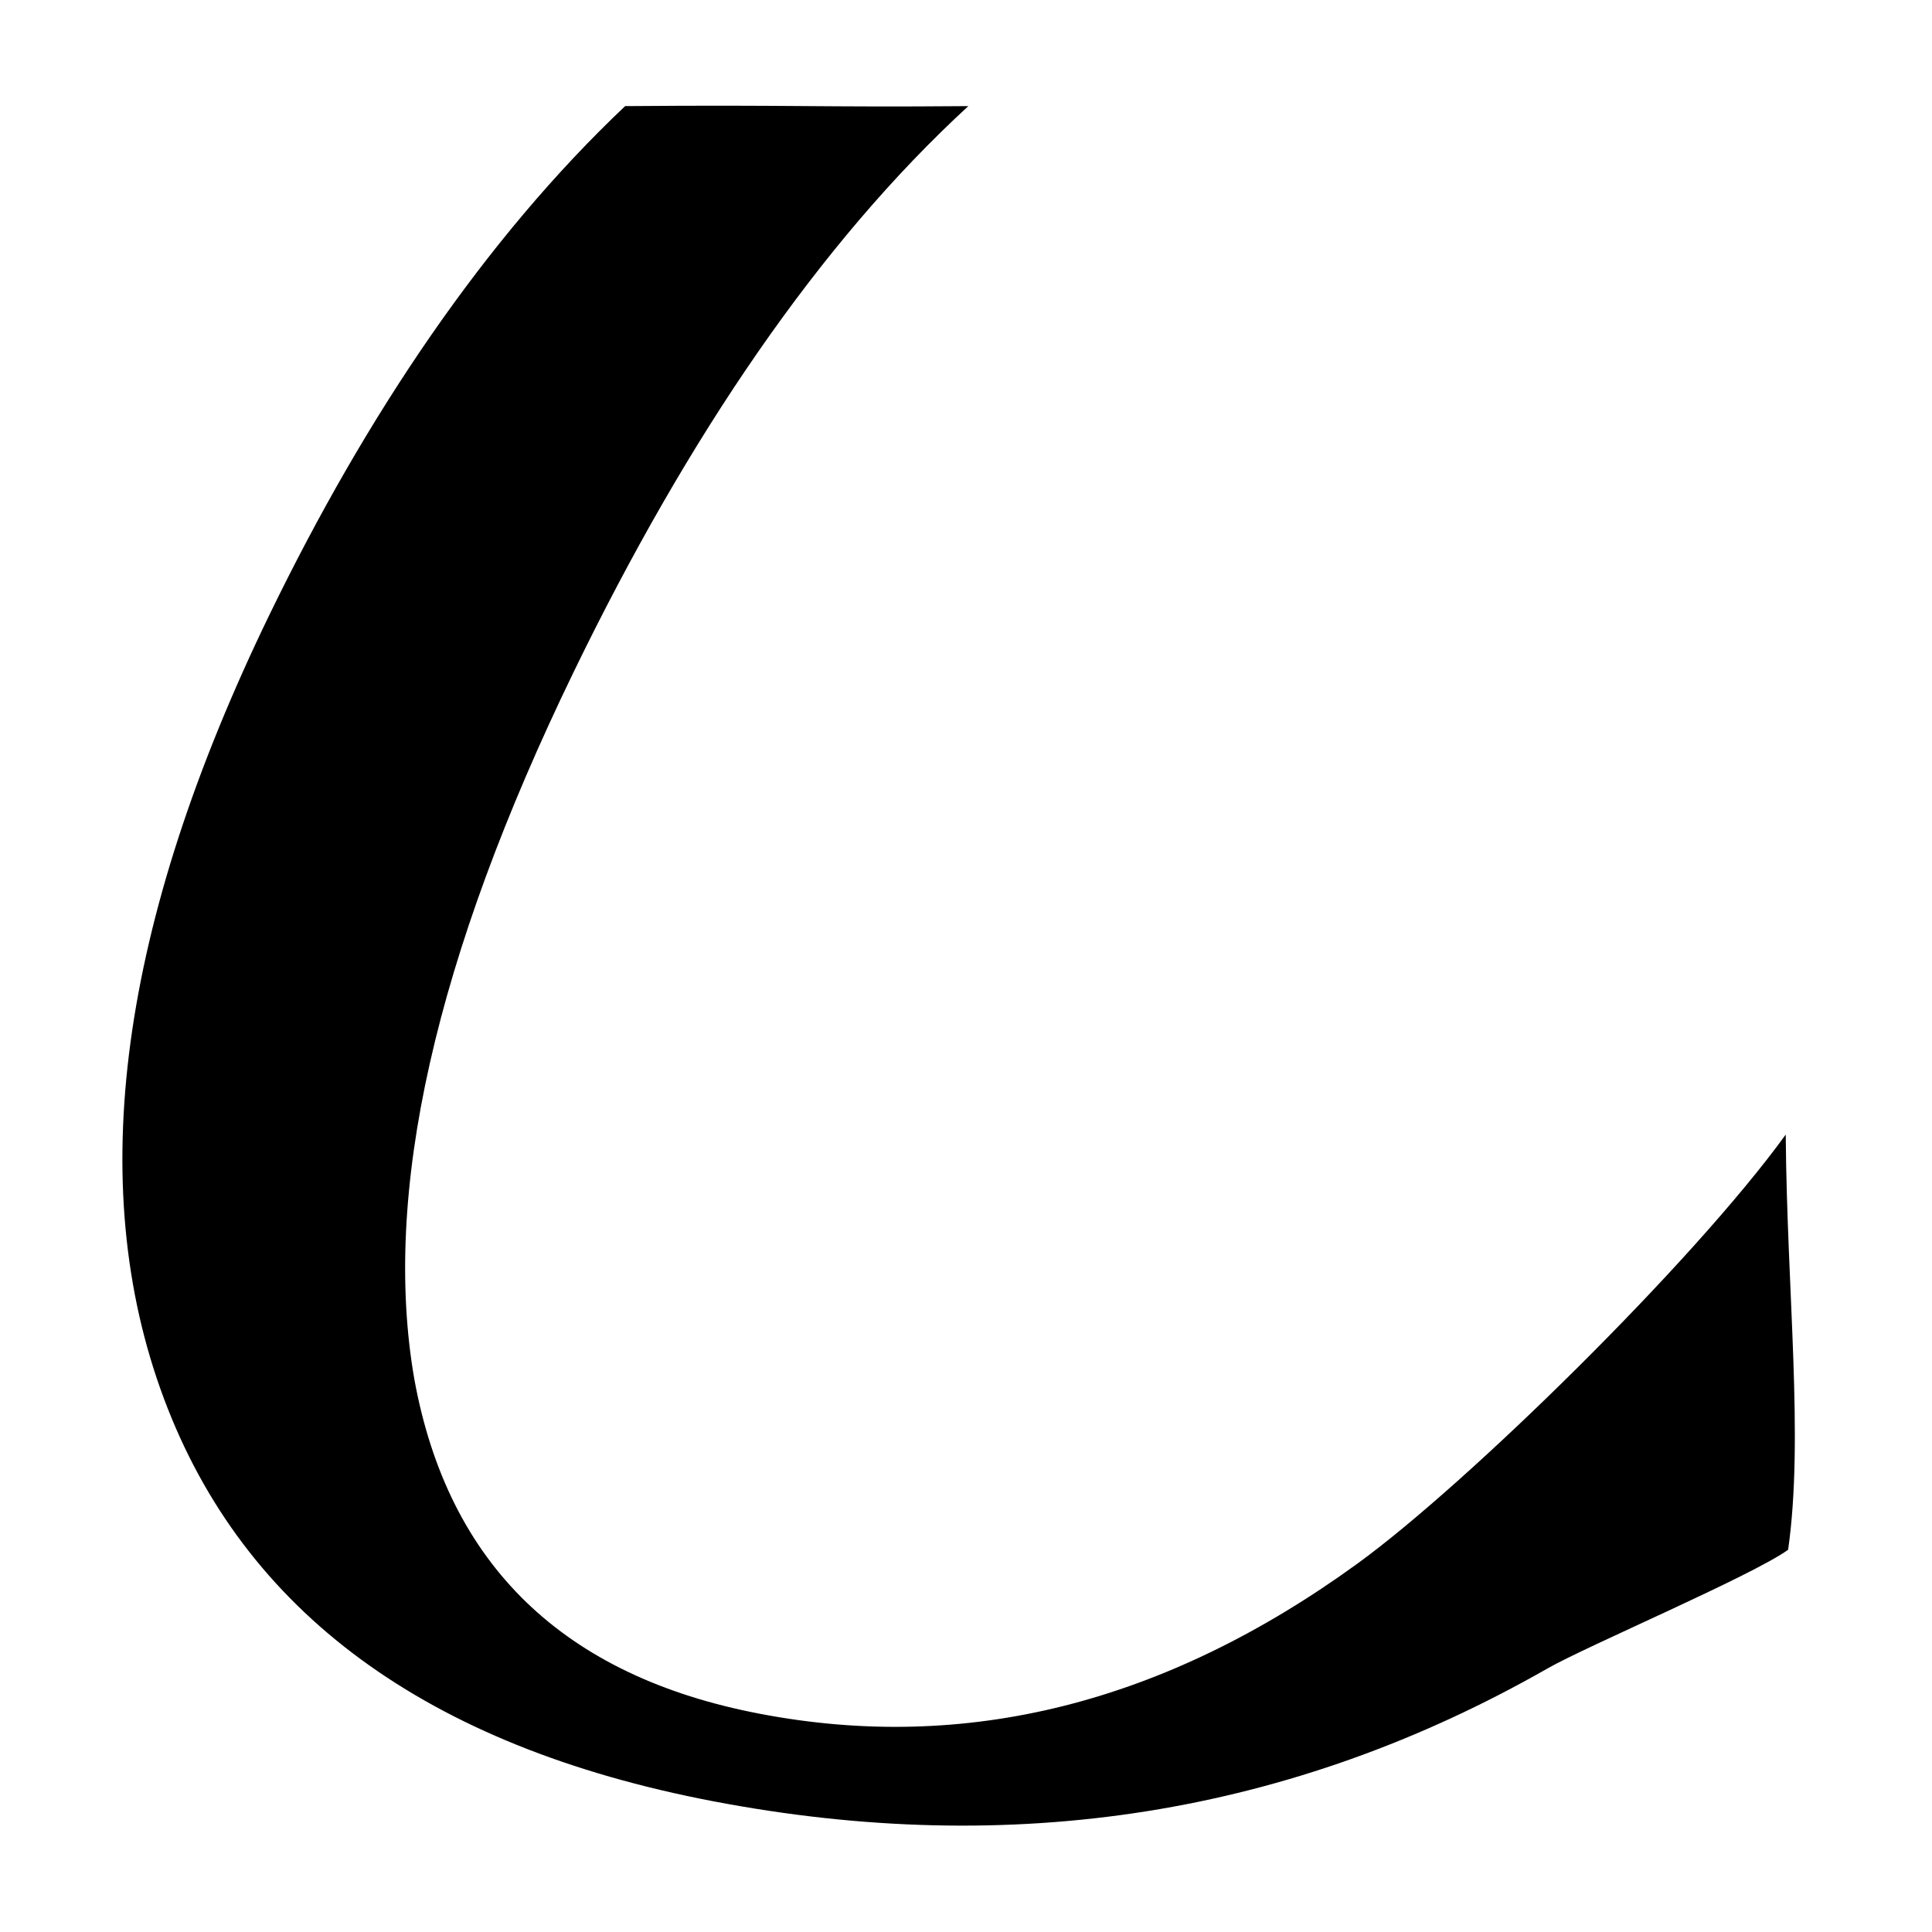<?xml version='1.0' encoding='UTF-8'?>
<svg xmlns:inkscape="http://www.inkscape.org/namespaces/inkscape" xmlns:sodipodi="http://sodipodi.sourceforge.net/DTD/sodipodi-0.dtd" xmlns="http://www.w3.org/2000/svg" xmlns:svg="http://www.w3.org/2000/svg" xmlns:rdf="http://www.w3.org/1999/02/22-rdf-syntax-ns#" xmlns:cc="http://creativecommons.org/ns#" xmlns:dc="http://purl.org/dc/elements/1.1/" width="64" height="64" version="1.1" viewBox="0 0 16.933 16.933" id="svg7" sodipodi:docname="org.kde.okular.svg" inkscape:version="1.4 (e7c3feb100, 2024-10-09)">
  <sodipodi:namedview id="namedview7" pagecolor="#9c4444" bordercolor="#000000" borderopacity="0.25" inkscape:showpageshadow="2" inkscape:pageopacity="0.0" inkscape:pagecheckerboard="0" inkscape:deskcolor="#d1d1d1" inkscape:zoom="6.15625" inkscape:cx="32.243655" inkscape:cy="29.725888" inkscape:window-width="1183" inkscape:window-height="941" inkscape:window-x="35" inkscape:window-y="32" inkscape:window-maximized="0" inkscape:current-layer="svg7" showgrid="false"/>
  <defs id="defs2">
    <style id="current-color-scheme" type="text/css">.ColorScheme-Text {color:#000000} .ColorScheme-Highlight {color:#3b4252}</style></defs>
  <path style="fill:#000000;stroke:none;stroke-width:0.399;stroke-dasharray:none;stroke-opacity:0.3" d="m 8.487,0.93 c -1.331,0.011 -1.537,-0.012 -3.008,0 C 4.252,2.091 3.213,3.634 2.362,5.387 1.049,8.094 0.736,10.381 1.436,12.256 c 0.7,1.875 2.305,3.05 4.809,3.53 2.632,0.505 5.073,0.12 7.322,-1.165 0.344,-0.196 1.782,-0.807 2.105,-1.038 0.139,-0.979 -0.01,-2.25 -0.021,-3.639 -0.813,1.123 -2.798,3.066 -3.752,3.759 -1.688,1.226 -3.433,1.664 -5.241,1.317 C 4.938,14.691 3.929,13.715 3.632,12.091 3.347,10.462 3.812,8.395 5.03,5.885 6.029,3.827 7.179,2.132 8.487,0.93 Z" id="path10" sodipodi:nodetypes="scscsscccsccs" class="ColorScheme-Text"/>
  <g id="g9" transform="matrix(0.47,0,0,0.47,4.747,3.747)" style="fill:#999999;fill-opacity:1;stroke:none;stroke-width:0.583;stroke-dasharray:none;stroke-opacity:0.3"/>
  </svg>
